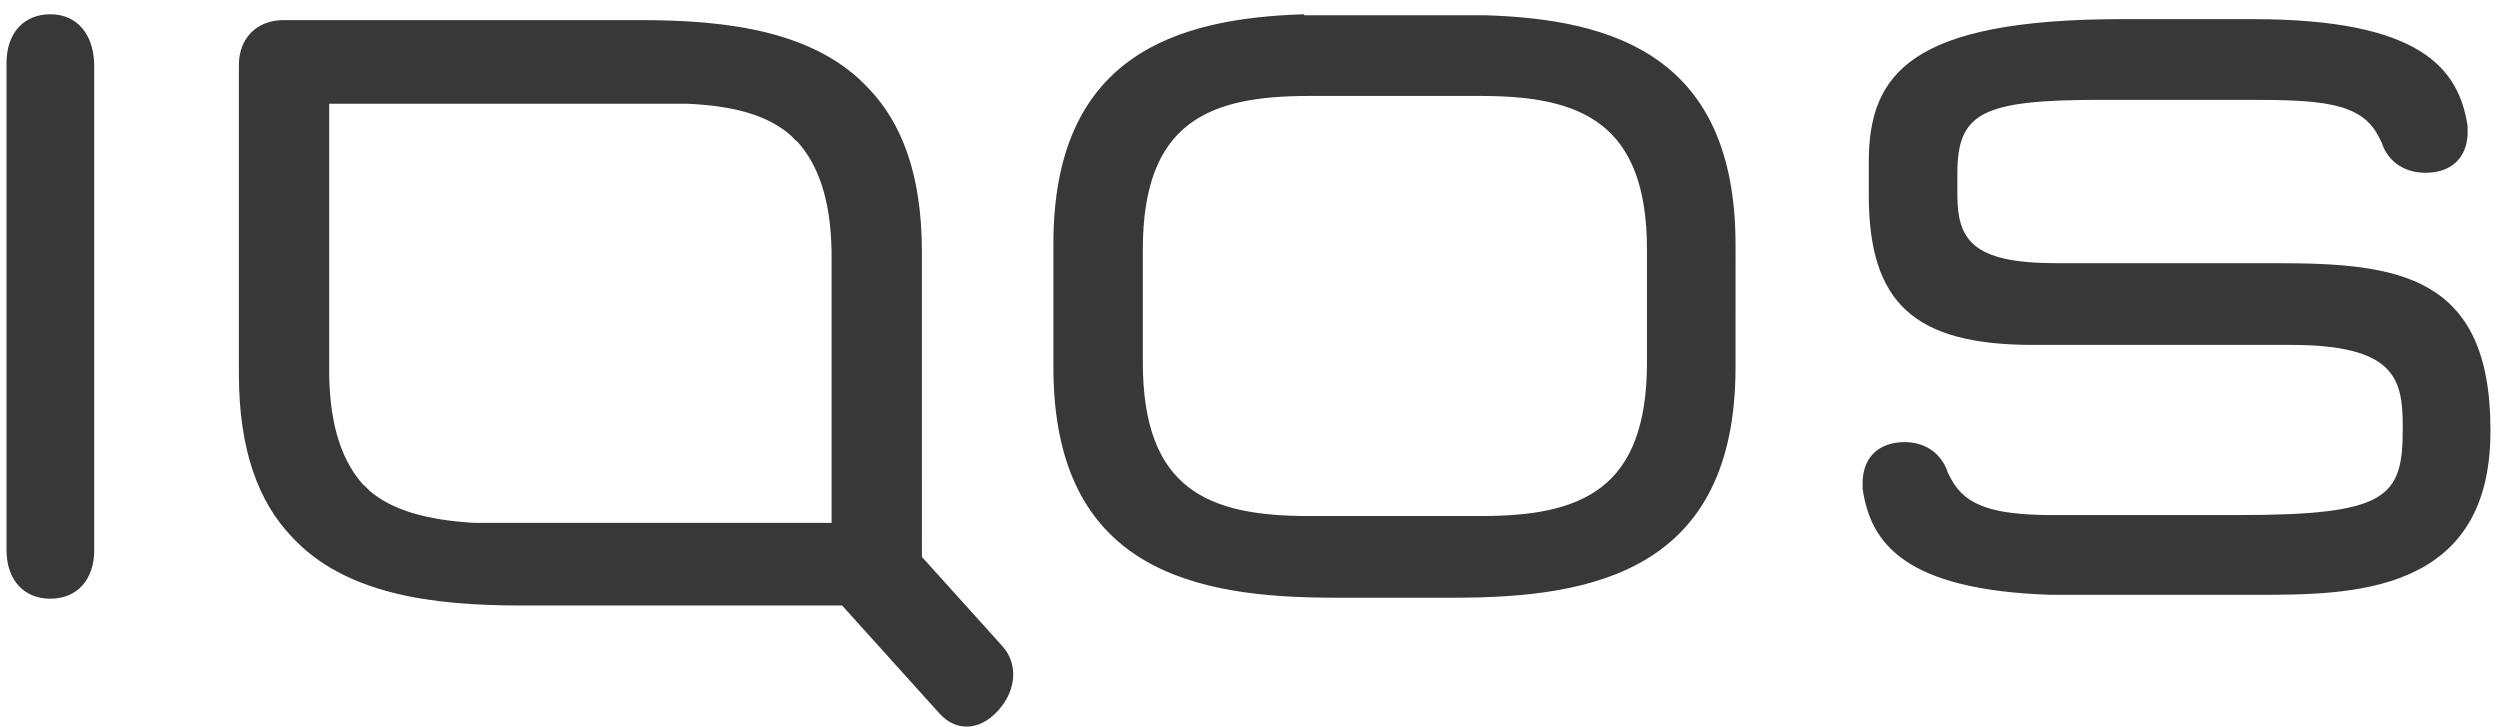 <svg role="img" xmlns="http://www.w3.org/2000/svg" viewBox="0 0 139 40" width="55" height="16"> <path fill="#383839" d="M63.541 19.931v-6.272c0-7.082 3.656-8.542 9.214-8.542h9.603c5.509 0 9.214 1.46 9.214 8.542v6.272c0 7.083-3.657 8.542-9.214 8.542h-9.603c-5.558 0-9.214-1.46-9.214-8.542zM72.511.575C65.345.792 58.569 2.9 58.569 13.335V20.2c0 11.3 7.897 12.814 15.6 12.814h6.727c7.702 0 15.6-1.514 15.6-12.814V13.39C96.495 2.9 89.718.846 82.552.629H72.511V.575zM20.545 27.068c-.049-.054-.244-.27-.341-.325-1.121-1.243-1.853-3.136-1.901-6.11V5.55h19.89c2.631.109 4.533.65 5.8 1.785.049.054.244.27.341.324 1.122 1.244 1.853 3.136 1.902 6.11v15.084h-19.89c-2.632-.162-4.533-.703-5.8-1.784zM15.768.9c-1.511 0-2.486 1.027-2.486 2.487V20.58c0 4.271 1.12 7.136 2.925 9.029 2.973 3.244 7.897 3.838 12.723 3.838h17.89l5.412 6.002c.926 1.027 2.242.973 3.266-.162 1.072-1.19 1.072-2.65.243-3.569l-4.484-4.974V13.767c0-4.27-1.122-7.136-2.925-9.029C45.358 1.494 40.434.9 35.608.9h-19.84zM2.8.575c-.049 0-.049 0 0 0C1.338.575.363 1.603.363 3.28v27.087c0 1.676.975 2.703 2.438 2.703 1.462 0 2.437-1.027 2.437-2.703V3.333C5.19 1.657 4.263.575 2.801.575zm115.241.27c-11.797 0-14.137 3.028-14.137 7.948v1.839c0 6 2.535 8.326 9.116 8.326h14.332c5.752 0 6.24 1.838 6.24 4.487v.217c0 3.784-.878 4.757-9.116 4.757h-10.725c-2.73-.054-4.436-.432-5.265-2-.097-.162-.195-.379-.195-.379-.292-.919-1.12-1.676-2.388-1.676-1.414 0-2.292.811-2.34 2.163v.433c.438 3.027 2.34 5.622 10.432 5.893H125.5c5.168 0 12.968 0 12.968-9.083v-.108c0-8.597-5.168-9.246-11.846-9.246h-12.285c-4.68 0-5.508-1.297-5.508-3.838V9.442c0-3.406 1.364-4.109 7.994-4.109h8.141c3.949 0 6.289.108 7.264 2 .097.163.195.38.195.38.292.918 1.121 1.675 2.437 1.675 1.414 0 2.291-.81 2.34-2.163v-.432c-.487-3.19-2.584-5.947-11.943-5.947h-7.215z"></path> </svg>